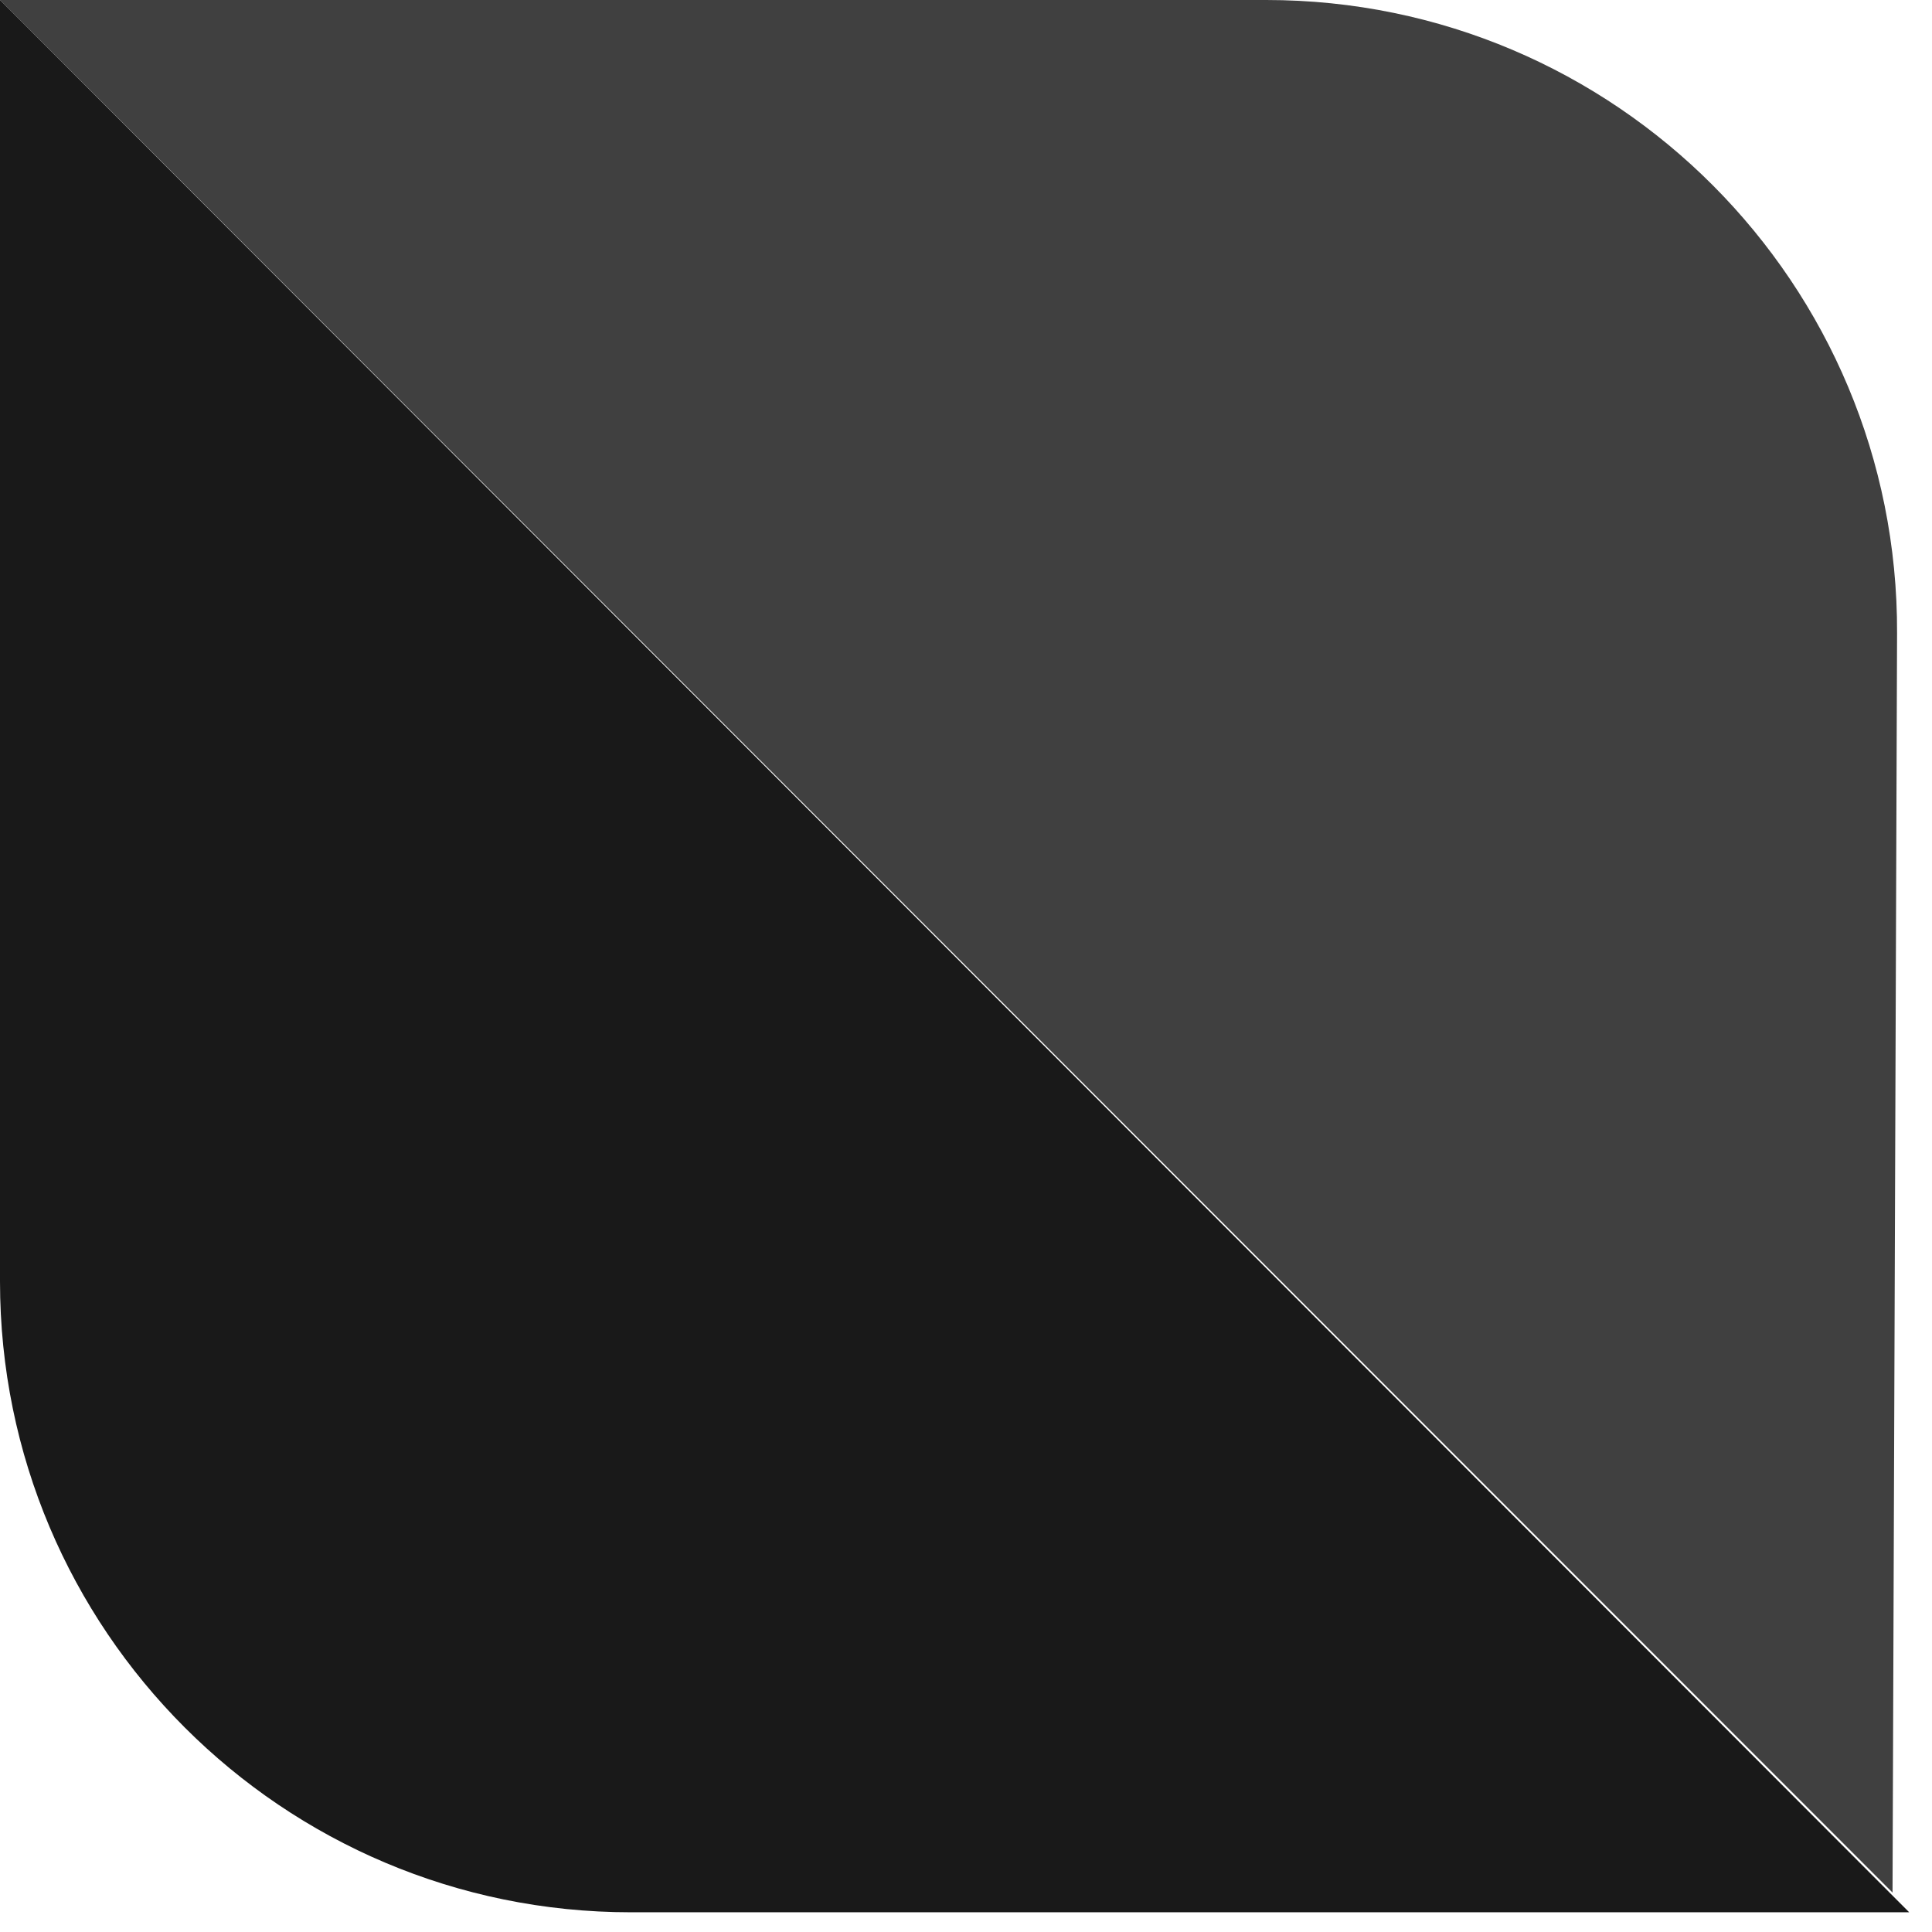 <svg width="49" height="49" viewBox="0 0 49 49" fill="none" xmlns="http://www.w3.org/2000/svg">
<path d="M32.114 -7.01905e-07L-0.001 2.98026e-08L47.999 48L48.114 16.058C48.146 7.199 40.973 -3.14663e-07 32.114 -7.01905e-07Z" fill="#404040"/>
<path d="M16 48.5L48.422 48.5L5.78356e-07 4.10378e-05L1.90798e-07 32.5C8.54232e-08 41.337 7.163 48.5 16 48.5Z" fill="#191919"/>
</svg>
